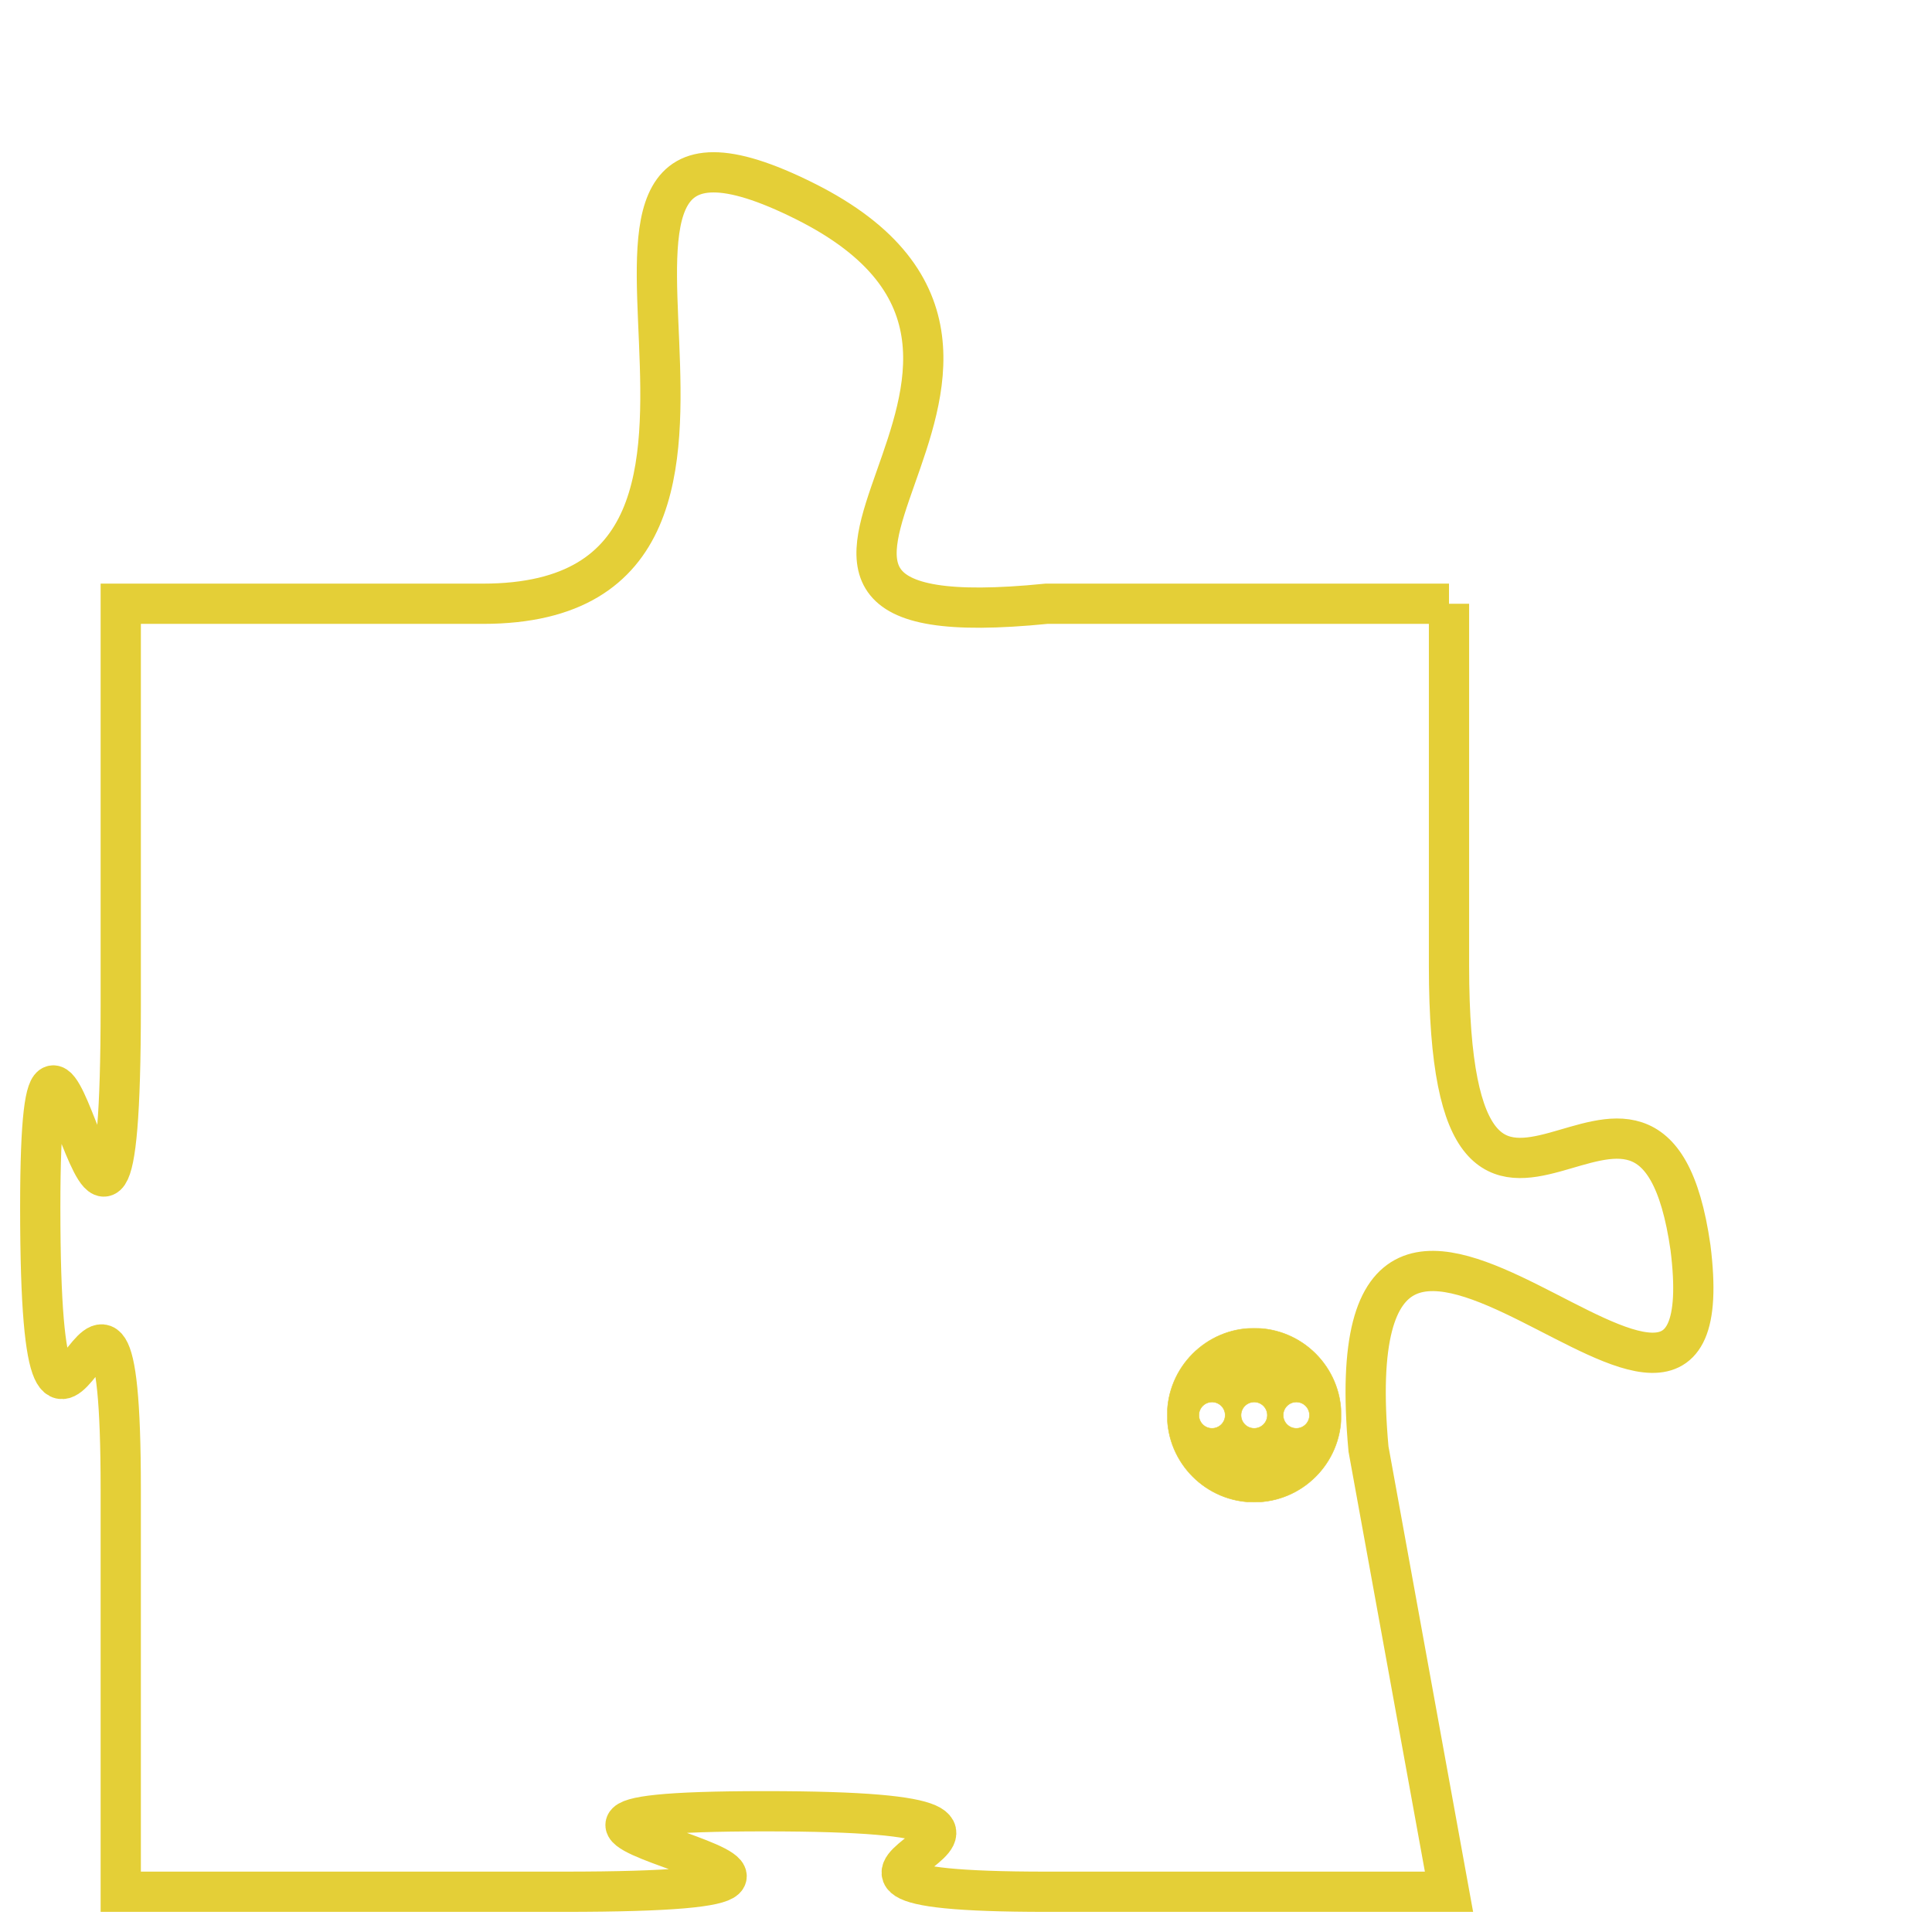 <svg version="1.1" xmlns="http://www.w3.org/2000/svg" xmlns:xlink="http://www.w3.org/1999/xlink" fill="transparent" x="0" y="0" width="350" height="350" preserveAspectRatio="xMinYMin slice"><style type="text/css">.links{fill:transparent;stroke: #E4CF37;}.links:hover{fill:#63D272; opacity:0.4;}</style><defs><g id="allt"><path id="t5164" d="M3135,1248 L3125,1248 C3115,1249 3127,1242 3119,1238 C3111,1234 3120,1248 3111,1248 L3102,1248 3102,1248 L3102,1258 C3102,1269 3100,1254 3100,1263 C3100,1273 3102,1261 3102,1270 L3102,1280 3102,1280 L3113,1280 C3124,1280 3108,1278 3118,1278 C3128,1278 3116,1280 3125,1280 L3135,1280 3135,1280 L3133,1269 C3132,1258 3142,1272 3141,1264 C3140,1257 3135,1267 3135,1257 L3135,1248"/></g><clipPath id="c" clipRule="evenodd" fill="transparent"><use href="#t5164"/></clipPath></defs><svg viewBox="3099 1233 44 48" preserveAspectRatio="xMinYMin meet"><svg width="4380" height="2430"><g><image crossorigin="anonymous" x="0" y="0" href="https://nftpuzzle.license-token.com/assets/completepuzzle.svg" width="100%" height="100%" /><g class="links"><use href="#t5164"/></g></g></svg><svg x="3128" y="1266" height="9%" width="9%" viewBox="0 0 330 330"><g><a xlink:href="https://nftpuzzle.license-token.com/" class="links"><title>See the most innovative NFT based token software licensing project</title><path fill="#E4CF37" id="more" d="M165,0C74.019,0,0,74.019,0,165s74.019,165,165,165s165-74.019,165-165S255.981,0,165,0z M85,190 c-13.785,0-25-11.215-25-25s11.215-25,25-25s25,11.215,25,25S98.785,190,85,190z M165,190c-13.785,0-25-11.215-25-25 s11.215-25,25-25s25,11.215,25,25S178.785,190,165,190z M245,190c-13.785,0-25-11.215-25-25s11.215-25,25-25 c13.785,0,25,11.215,25,25S258.785,190,245,190z"></path></a></g></svg></svg></svg>